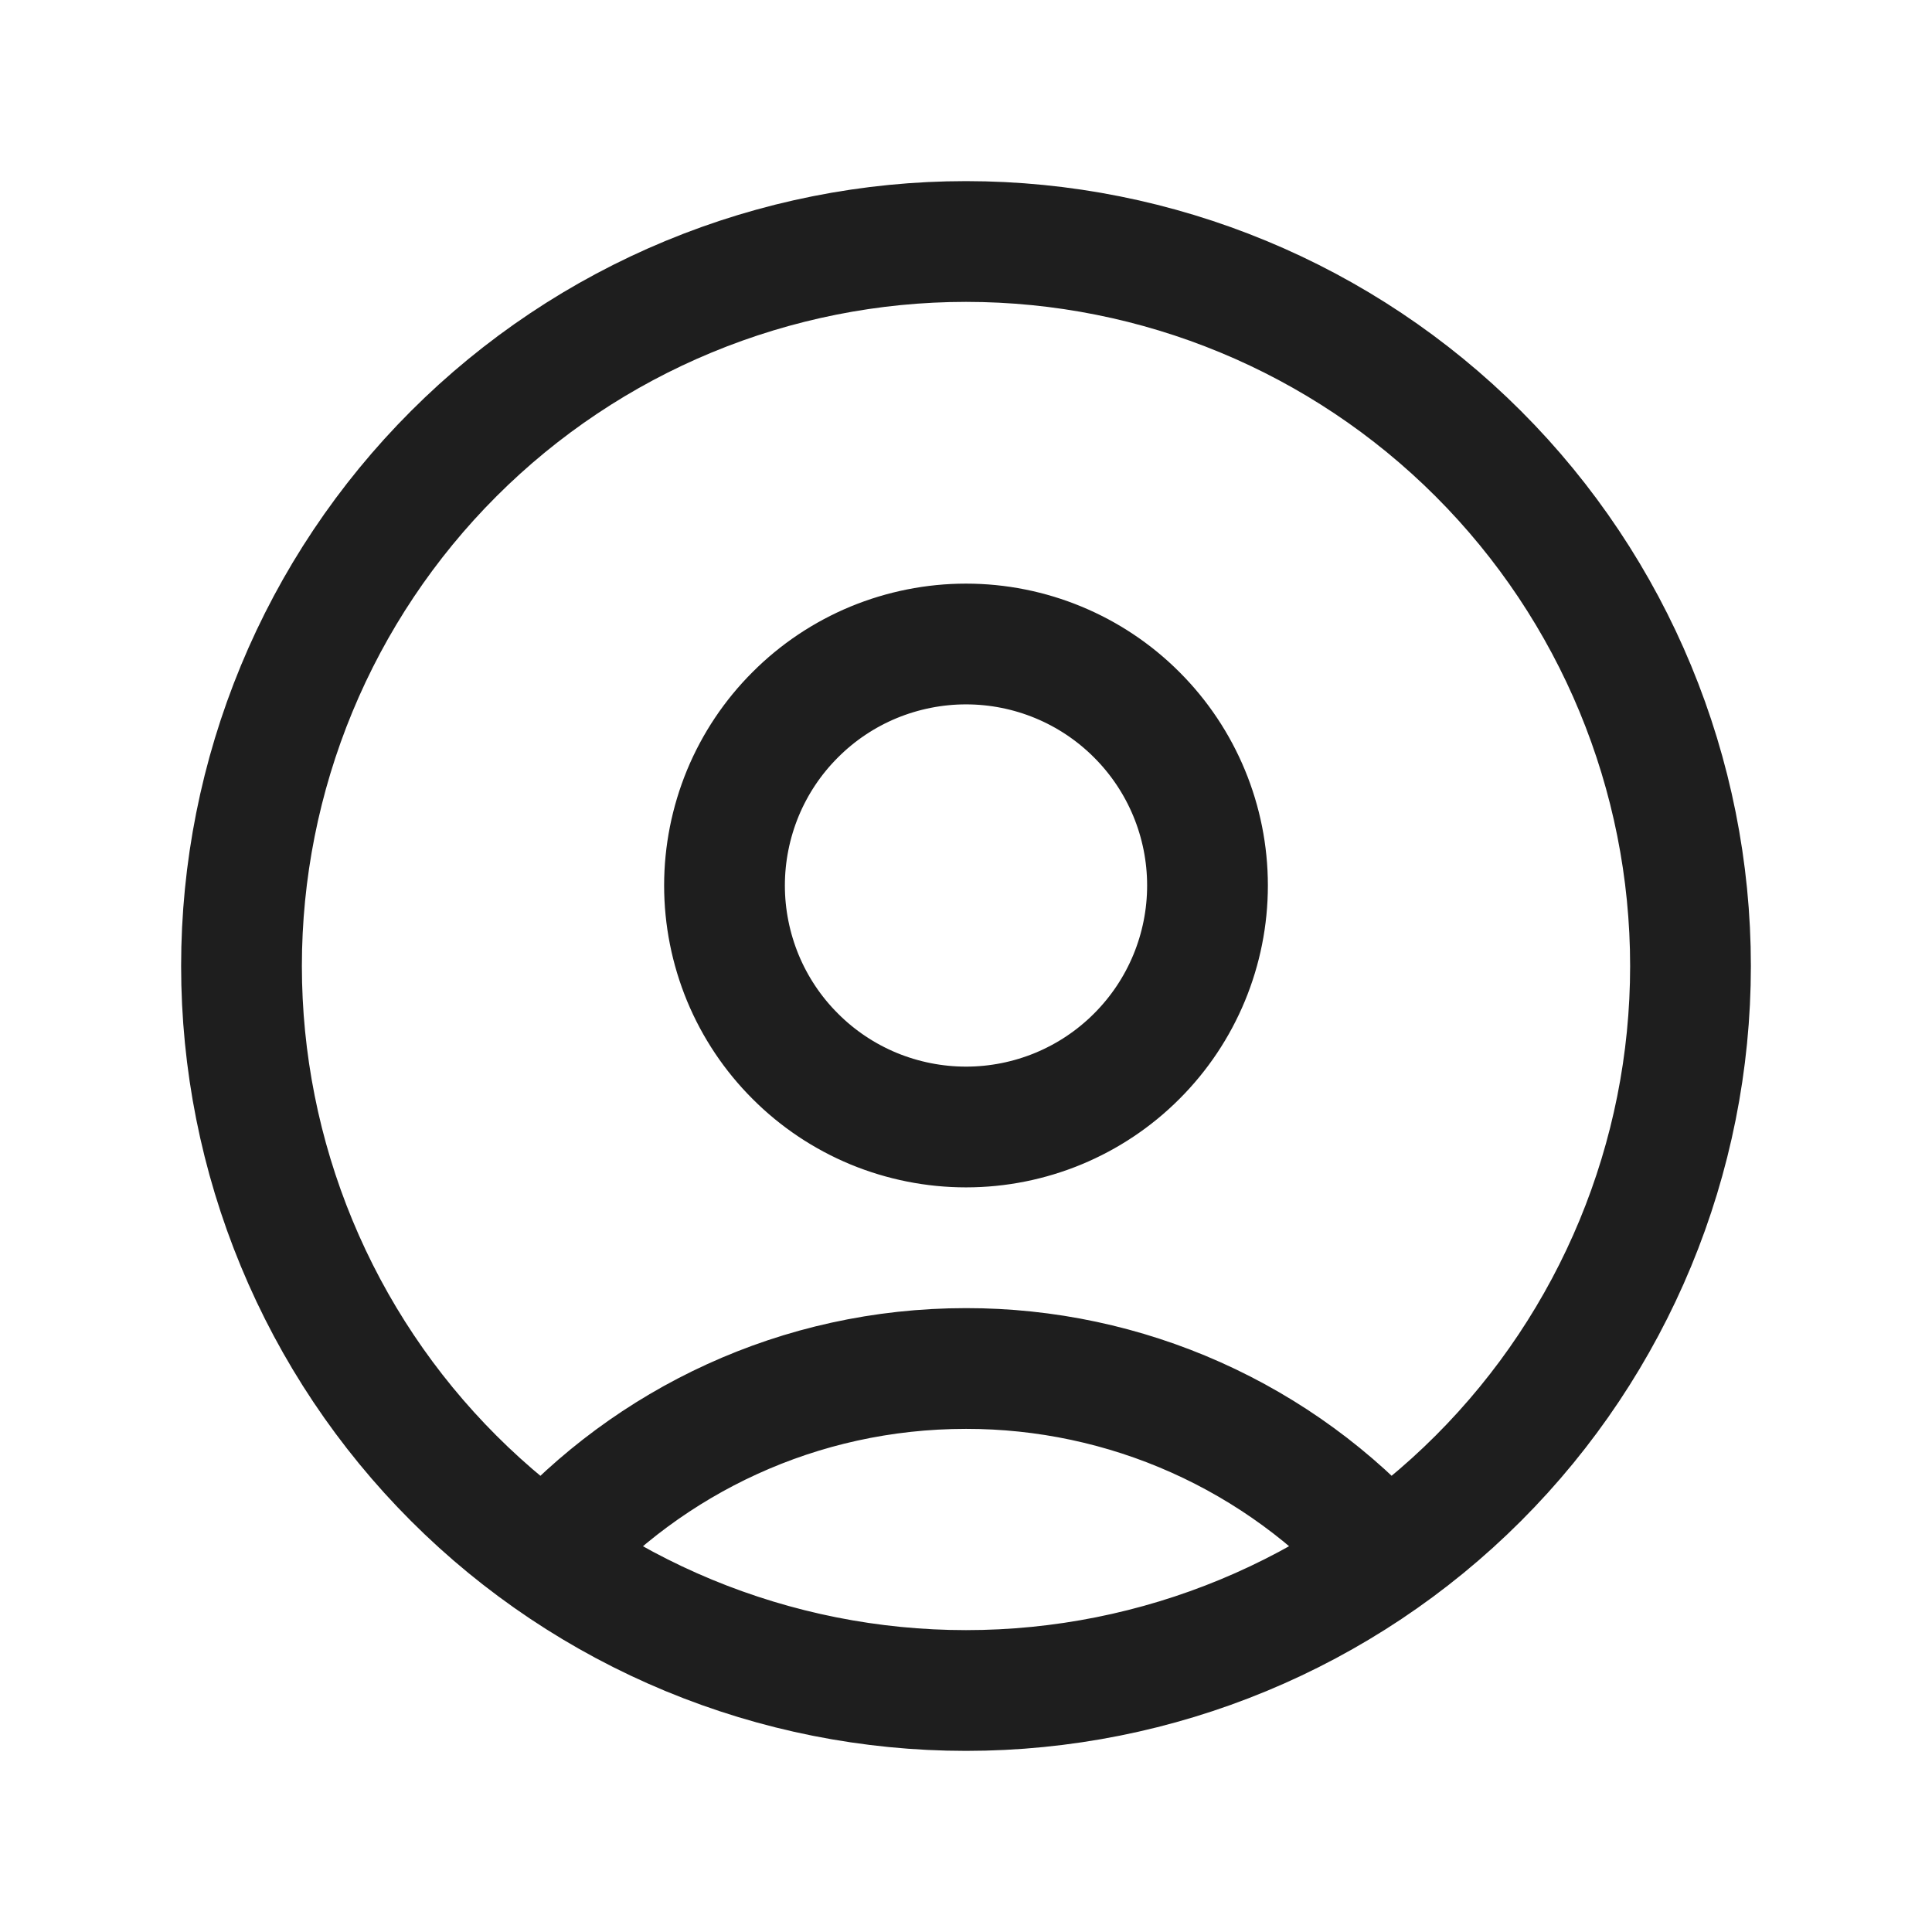 <svg width="24" height="24" viewBox="0 0 24 24" fill="none" xmlns="http://www.w3.org/2000/svg">
<path d="M17.217 19.332C16.561 18.597 15.757 18.01 14.858 17.608C13.959 17.206 12.985 16.999 12 17C9.927 17 8.065 17.9 6.783 19.332M12 21C10.818 21 9.648 20.767 8.556 20.315C7.464 19.863 6.472 19.2 5.636 18.364C4.8 17.528 4.137 16.536 3.685 15.444C3.233 14.352 3 13.182 3 12C3 10.818 3.233 9.648 3.685 8.556C4.137 7.464 4.8 6.472 5.636 5.636C6.472 4.8 7.464 4.137 8.556 3.685C9.648 3.233 10.818 3 12 3C14.387 3 16.676 3.948 18.364 5.636C20.052 7.324 21 9.613 21 12C21 14.387 20.052 16.676 18.364 18.364C16.676 20.052 14.387 21 12 21ZM12 14C11.606 14 11.216 13.922 10.852 13.772C10.488 13.621 10.157 13.4 9.879 13.121C9.6 12.843 9.379 12.512 9.228 12.148C9.078 11.784 9 11.394 9 11C9 10.606 9.078 10.216 9.228 9.852C9.379 9.488 9.6 9.157 9.879 8.879C10.157 8.6 10.488 8.379 10.852 8.228C11.216 8.078 11.606 8 12 8C12.796 8 13.559 8.316 14.121 8.879C14.684 9.441 15 10.204 15 11C15 11.796 14.684 12.559 14.121 13.121C13.559 13.684 12.796 14 12 14Z" stroke="#1E1E1E" stroke-width="1.5" stroke-linecap="round" stroke-linejoin="round"/>
</svg>
